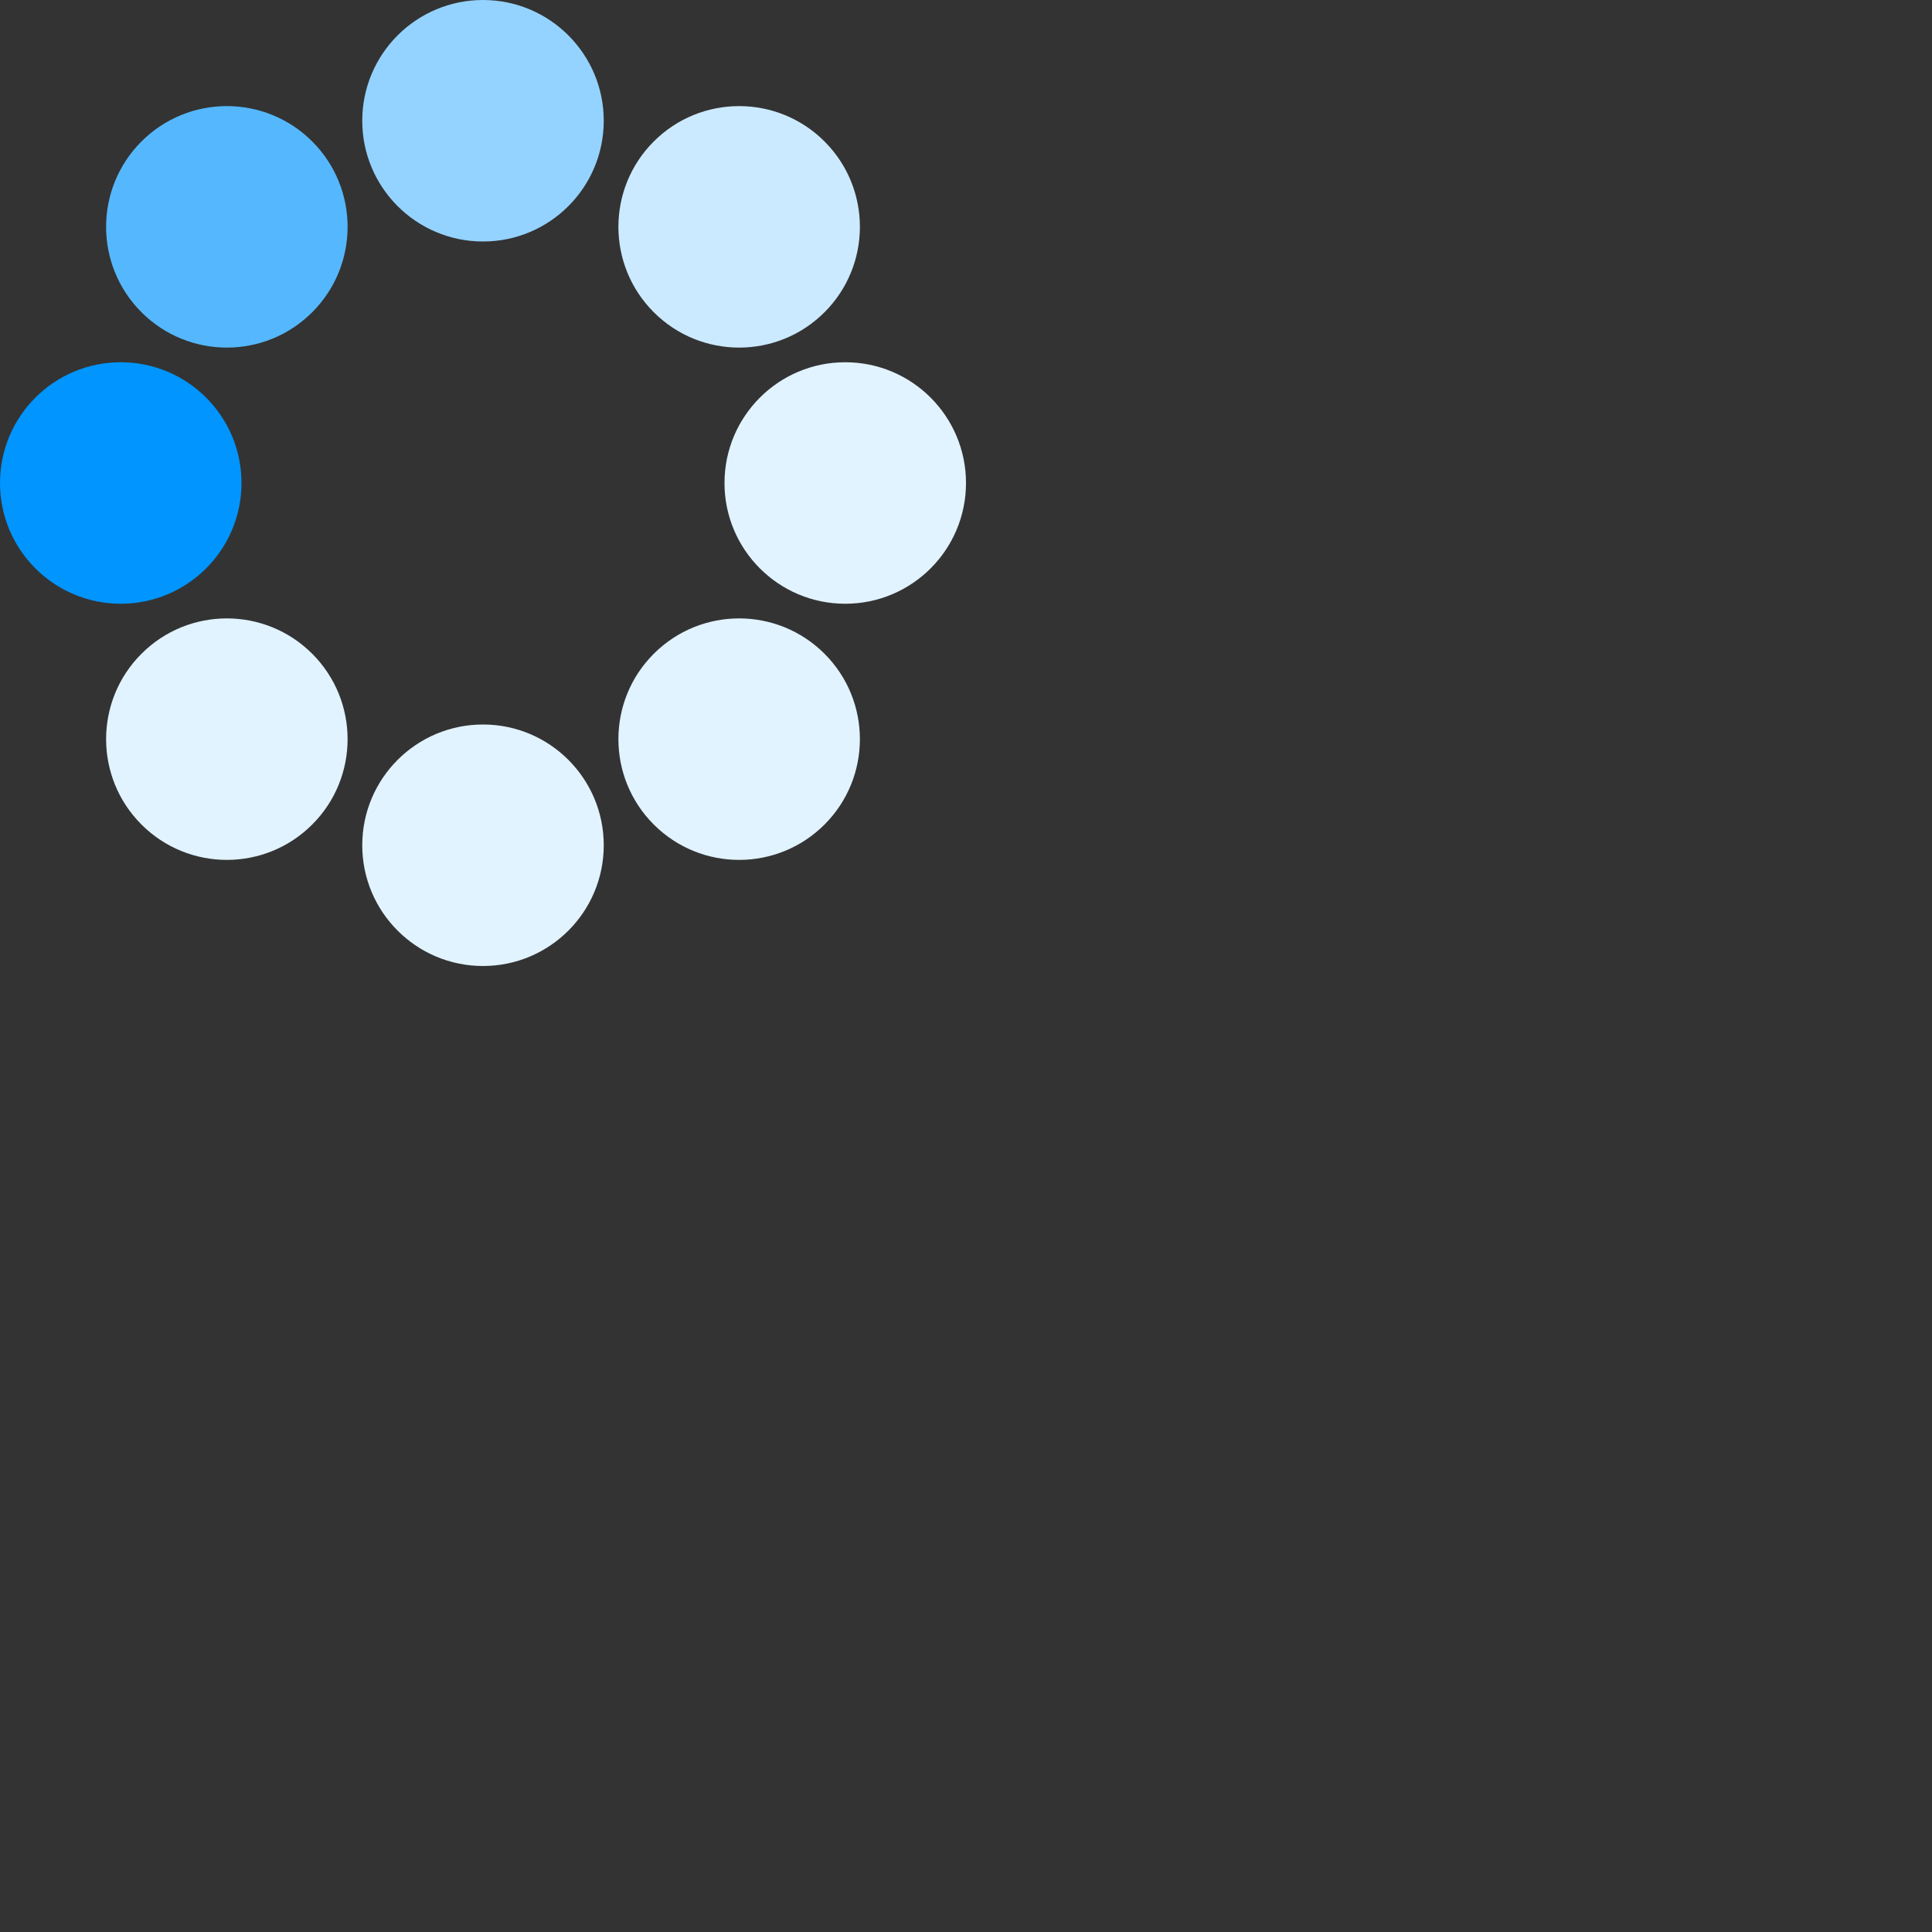 <svg xmlns:svg="http://www.w3.org/2000/svg"
    xmlns="http://www.w3.org/2000/svg"
    xmlns:xlink="http://www.w3.org/1999/xlink" version="1.0" width="32px" height="32px" viewBox="0 0 128 128" xml:space="preserve">
    <rect x="0" y="0" width="128" height="128" fill="#333333" stroke="none"/>
    <g style="translate:48px 48px">
        <circle cx="8" cy="32" r="8" fill="#0095ff"/>
        <circle cx="8" cy="32" r="8" fill="#55b8ff" transform="rotate(45,32,32)"/>
        <circle cx="8" cy="32" r="8" fill="#94d3ff" transform="rotate(90,32,32)"/>
        <circle cx="8" cy="32" r="8" fill="#cceaff" transform="rotate(135,32,32)"/>
        <circle cx="8" cy="32" r="8" fill="#e1f3ff" transform="rotate(180,32,32)"/>
        <circle cx="8" cy="32" r="8" fill="#e1f3ff" transform="rotate(225,32,32)"/>
        <circle cx="8" cy="32" r="8" fill="#e1f3ff" transform="rotate(270,32,32)"/>
        <circle cx="8" cy="32" r="8" fill="#e1f3ff" transform="rotate(315,32,32)"/>
        <animateTransform attributeName="transform" type="rotate" values="45 32 32;90 32 32;135 32 32;180 32 32;225 32 32;270 32 32;315 32 32;0 32 32" calcMode="discrete" dur="1120ms" repeatCount="indefinite"/>
    </g>
</svg>